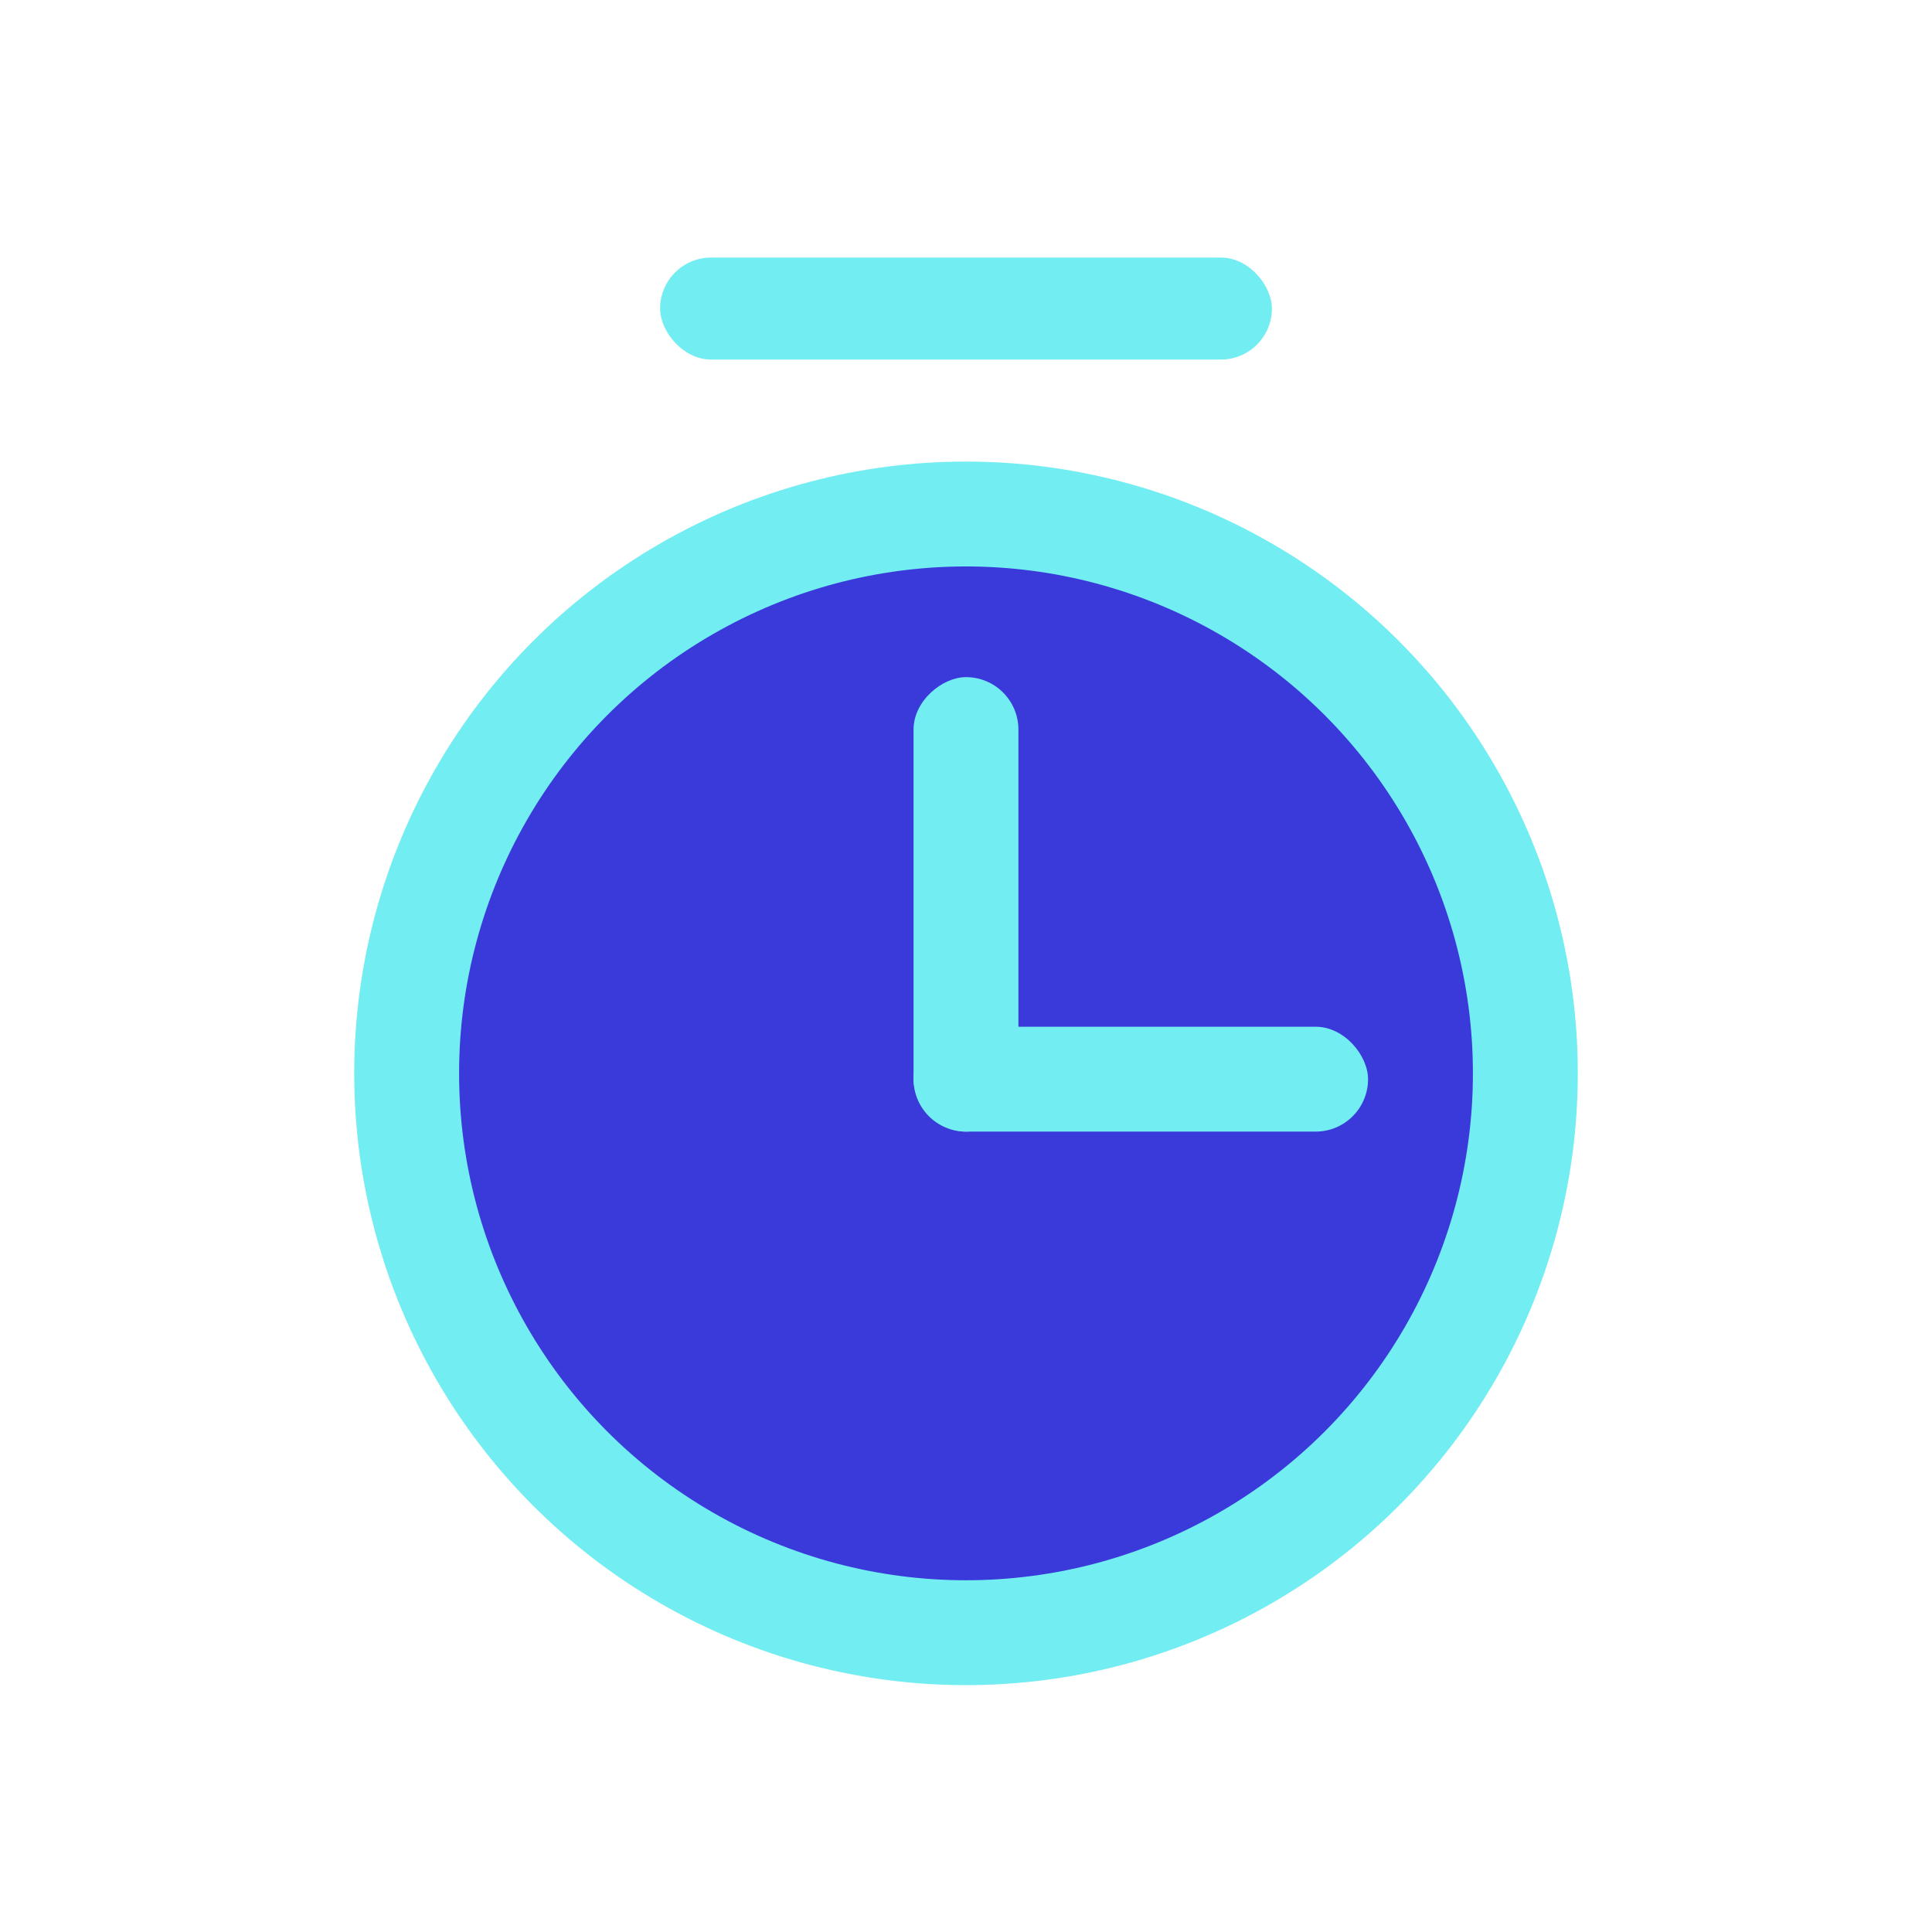 <svg width="60" height="60" viewBox="0 0 60 60" fill="none" xmlns="http://www.w3.org/2000/svg">
<rect x="39.5" y="11.166" width="19" height="3.167" rx="1.583" transform="rotate(-180 39.5 11.166)" fill="#72EDF2"/>
<circle cx="30" cy="33.334" r="17.371" fill="#3A3ADB" stroke="#72EDF2" stroke-width="3.257"/>
<rect x="31.628" y="21.029" width="14.114" height="3.257" rx="1.629" transform="rotate(90 31.628 21.029)" fill="#72EDF2"/>
<rect x="42.486" y="35.143" width="14.114" height="3.257" rx="1.629" transform="rotate(-180 42.486 35.143)" fill="#72EDF2"/>
</svg>
